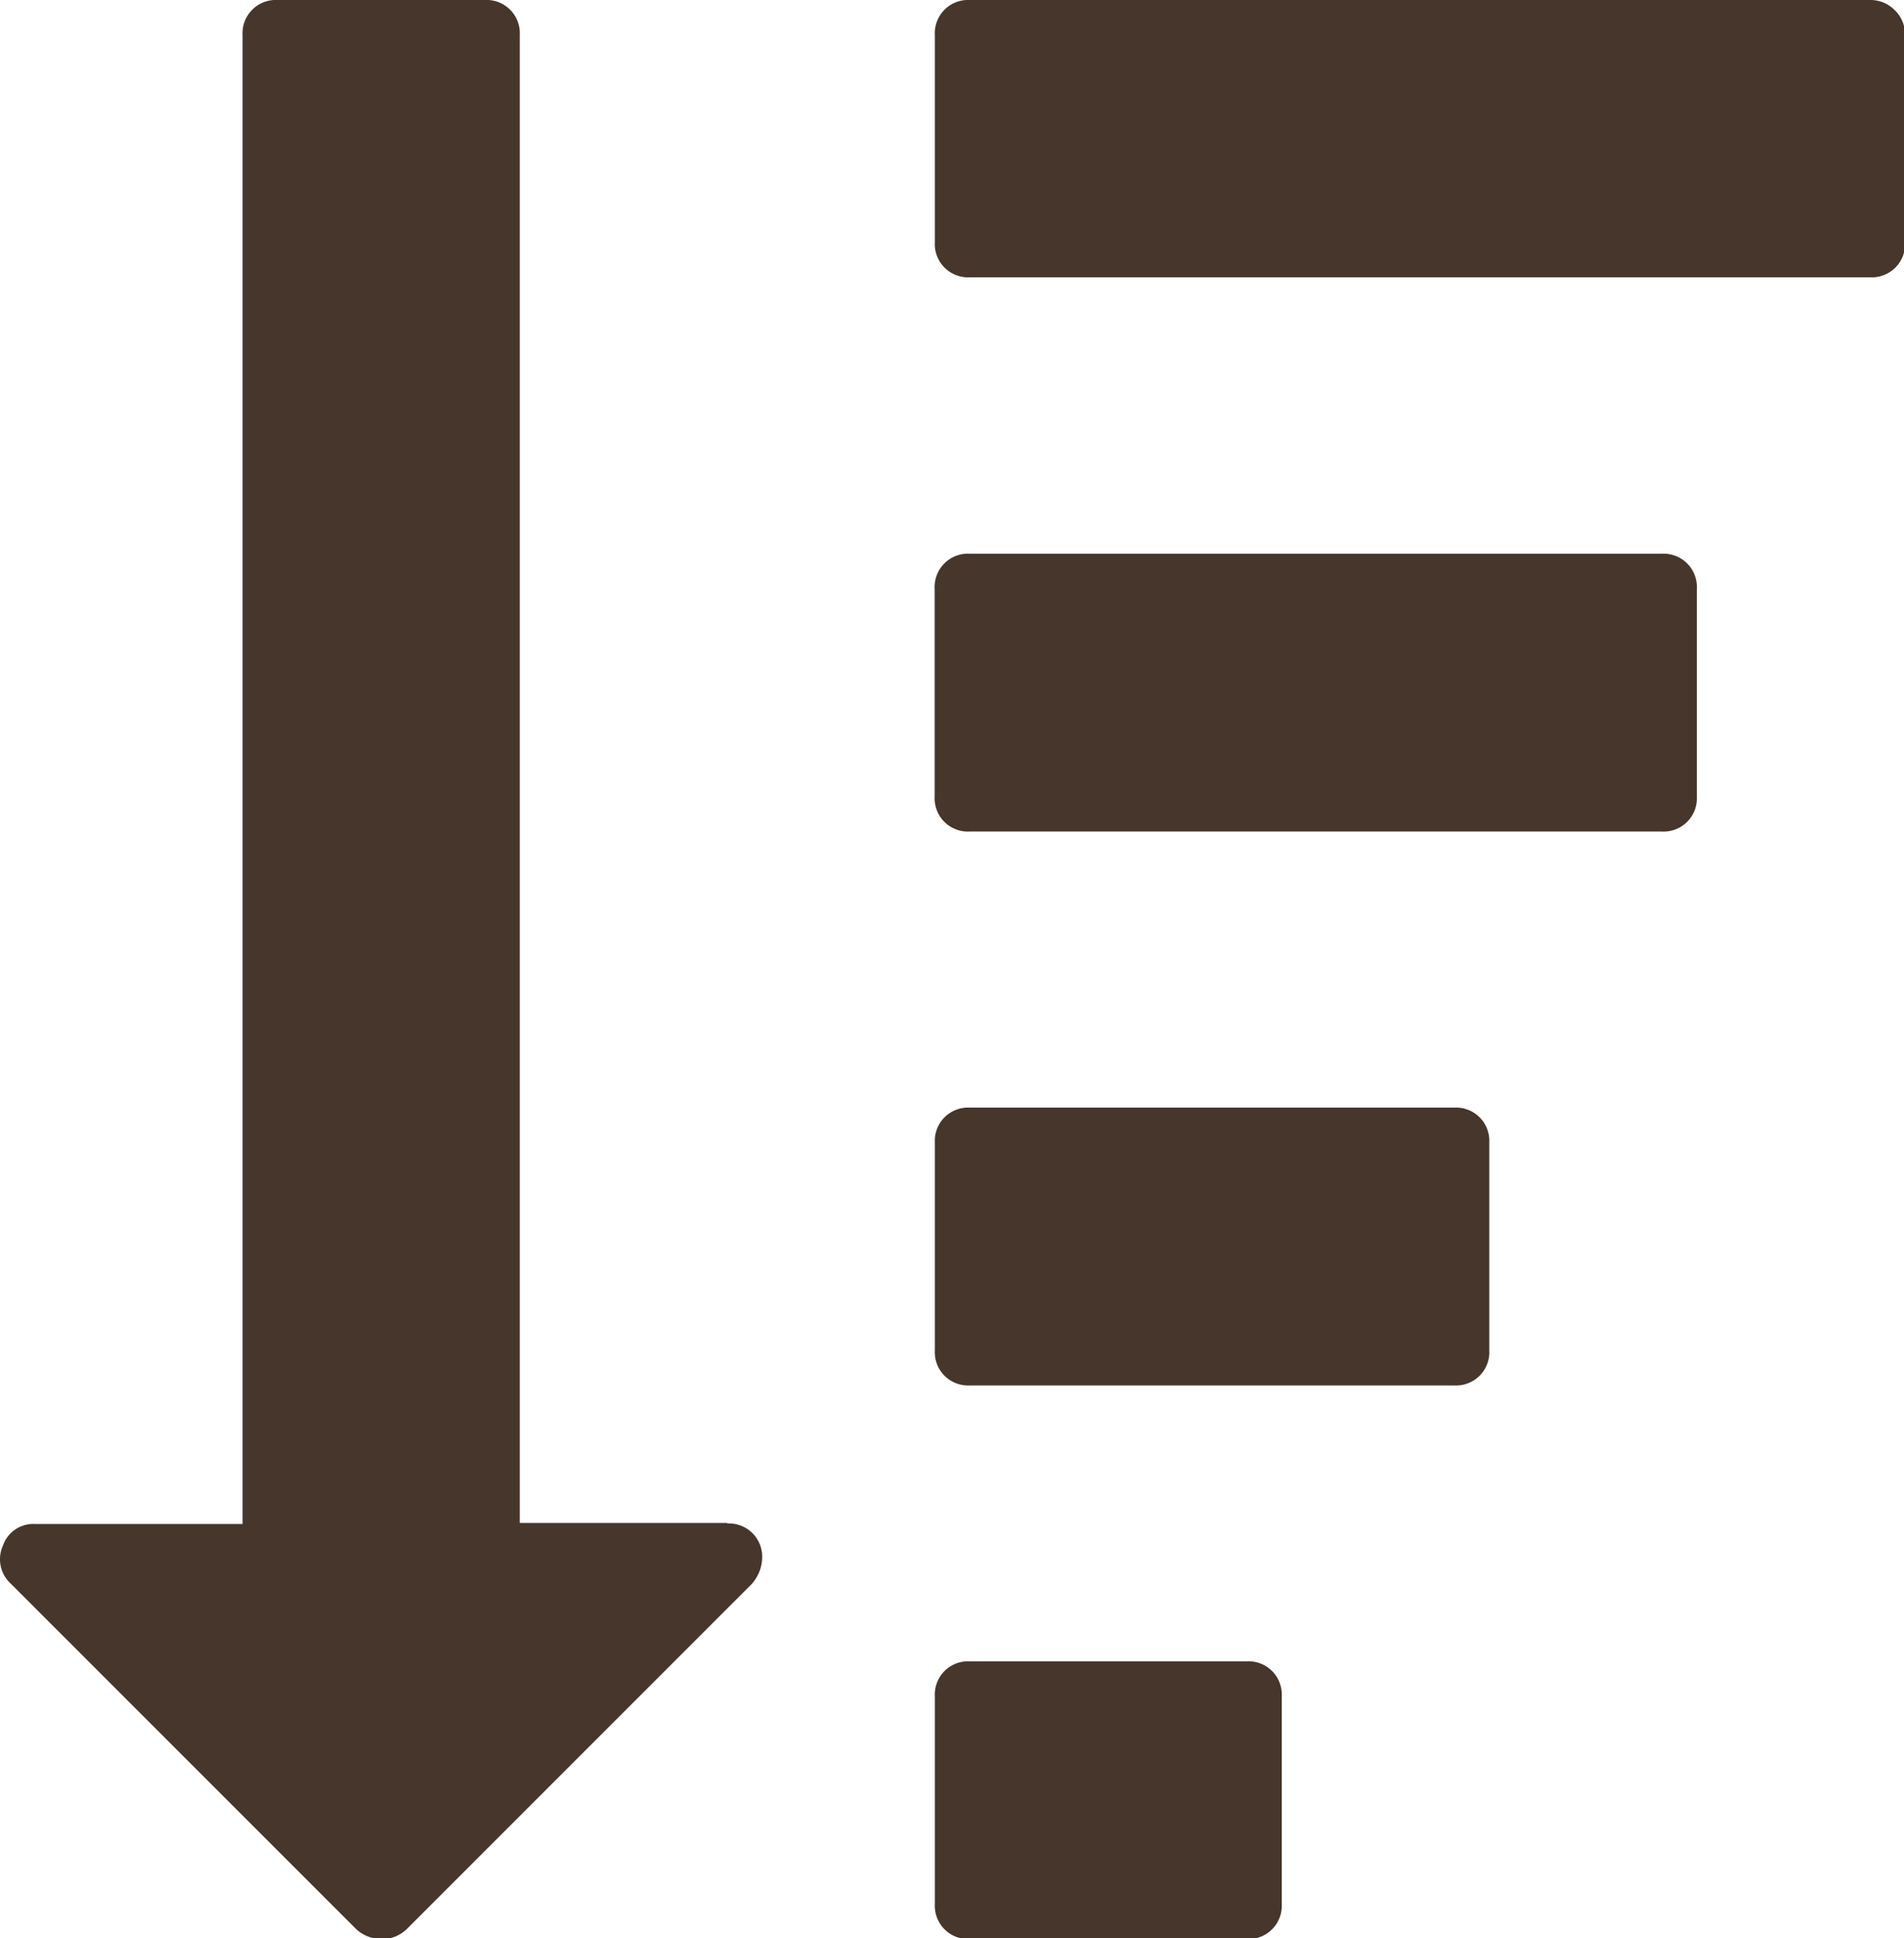 <svg xmlns="http://www.w3.org/2000/svg" width="10.872" height="11.065" viewBox="0 0 10.872 11.065">
    <defs>
        <style>
            .prefix__cls-1{fill:#46362b}
        </style>
    </defs>
    <g id="prefix__sort" transform="translate(-4.457)">
        <g id="prefix__Grupo_11311" data-name="Grupo 11311" transform="translate(4.457)">
            <path id="prefix__Trazado_43819" d="M253.14 438.536h-1.58a.19.19 0 0 0-.2.2v1.185a.19.19 0 0 0 .2.2h1.581a.19.19 0 0 0 .2-.2v-1.185a.19.19 0 0 0-.2-.2z" class="prefix__cls-1" data-name="Trazado 43819" transform="translate(-246.022 -429.052)"/>
            <path id="prefix__Trazado_43820" d="M8.611 8.694H7.425V.2a.19.19 0 0 0-.2-.2H6.042a.19.19 0 0 0-.2.2v8.5H4.659a.183.183 0 0 0-.185.123.188.188 0 0 0 .043.216l1.976 1.976a.222.222 0 0 0 .142.055.206.206 0 0 0 .142-.055l1.97-1.97a.232.232 0 0 0 .062-.148.19.19 0 0 0-.2-.2z" class="prefix__cls-1" data-name="Trazado 43820" transform="translate(-4.457)"/>
            <path id="prefix__Trazado_43821" d="M254.323 292.362h-2.766a.19.19 0 0 0-.2.2v1.186a.19.19 0 0 0 .2.2h2.766a.19.19 0 0 0 .2-.2v-1.186a.19.19 0 0 0-.2-.2z" class="prefix__cls-1" data-name="Trazado 43821" transform="translate(-246.019 -286.039)"/>
            <path id="prefix__Trazado_43822" d="M256.839.056A.193.193 0 0 0 256.7 0h-5.14a.19.19 0 0 0-.2.2v1.183a.19.19 0 0 0 .2.2h5.14a.19.19 0 0 0 .2-.2V.2a.192.192 0 0 0-.061-.144z" class="prefix__cls-1" data-name="Trazado 43822" transform="translate(-246.022)"/>
            <path id="prefix__Trazado_43823" d="M255.508 146.181h-3.952a.19.19 0 0 0-.2.2v1.186a.19.19 0 0 0 .2.2h3.952a.19.19 0 0 0 .2-.2v-1.186a.19.19 0 0 0-.2-.2z" class="prefix__cls-1" data-name="Trazado 43823" transform="translate(-246.019 -143.02)"/>
        </g>
    </g>
</svg>
